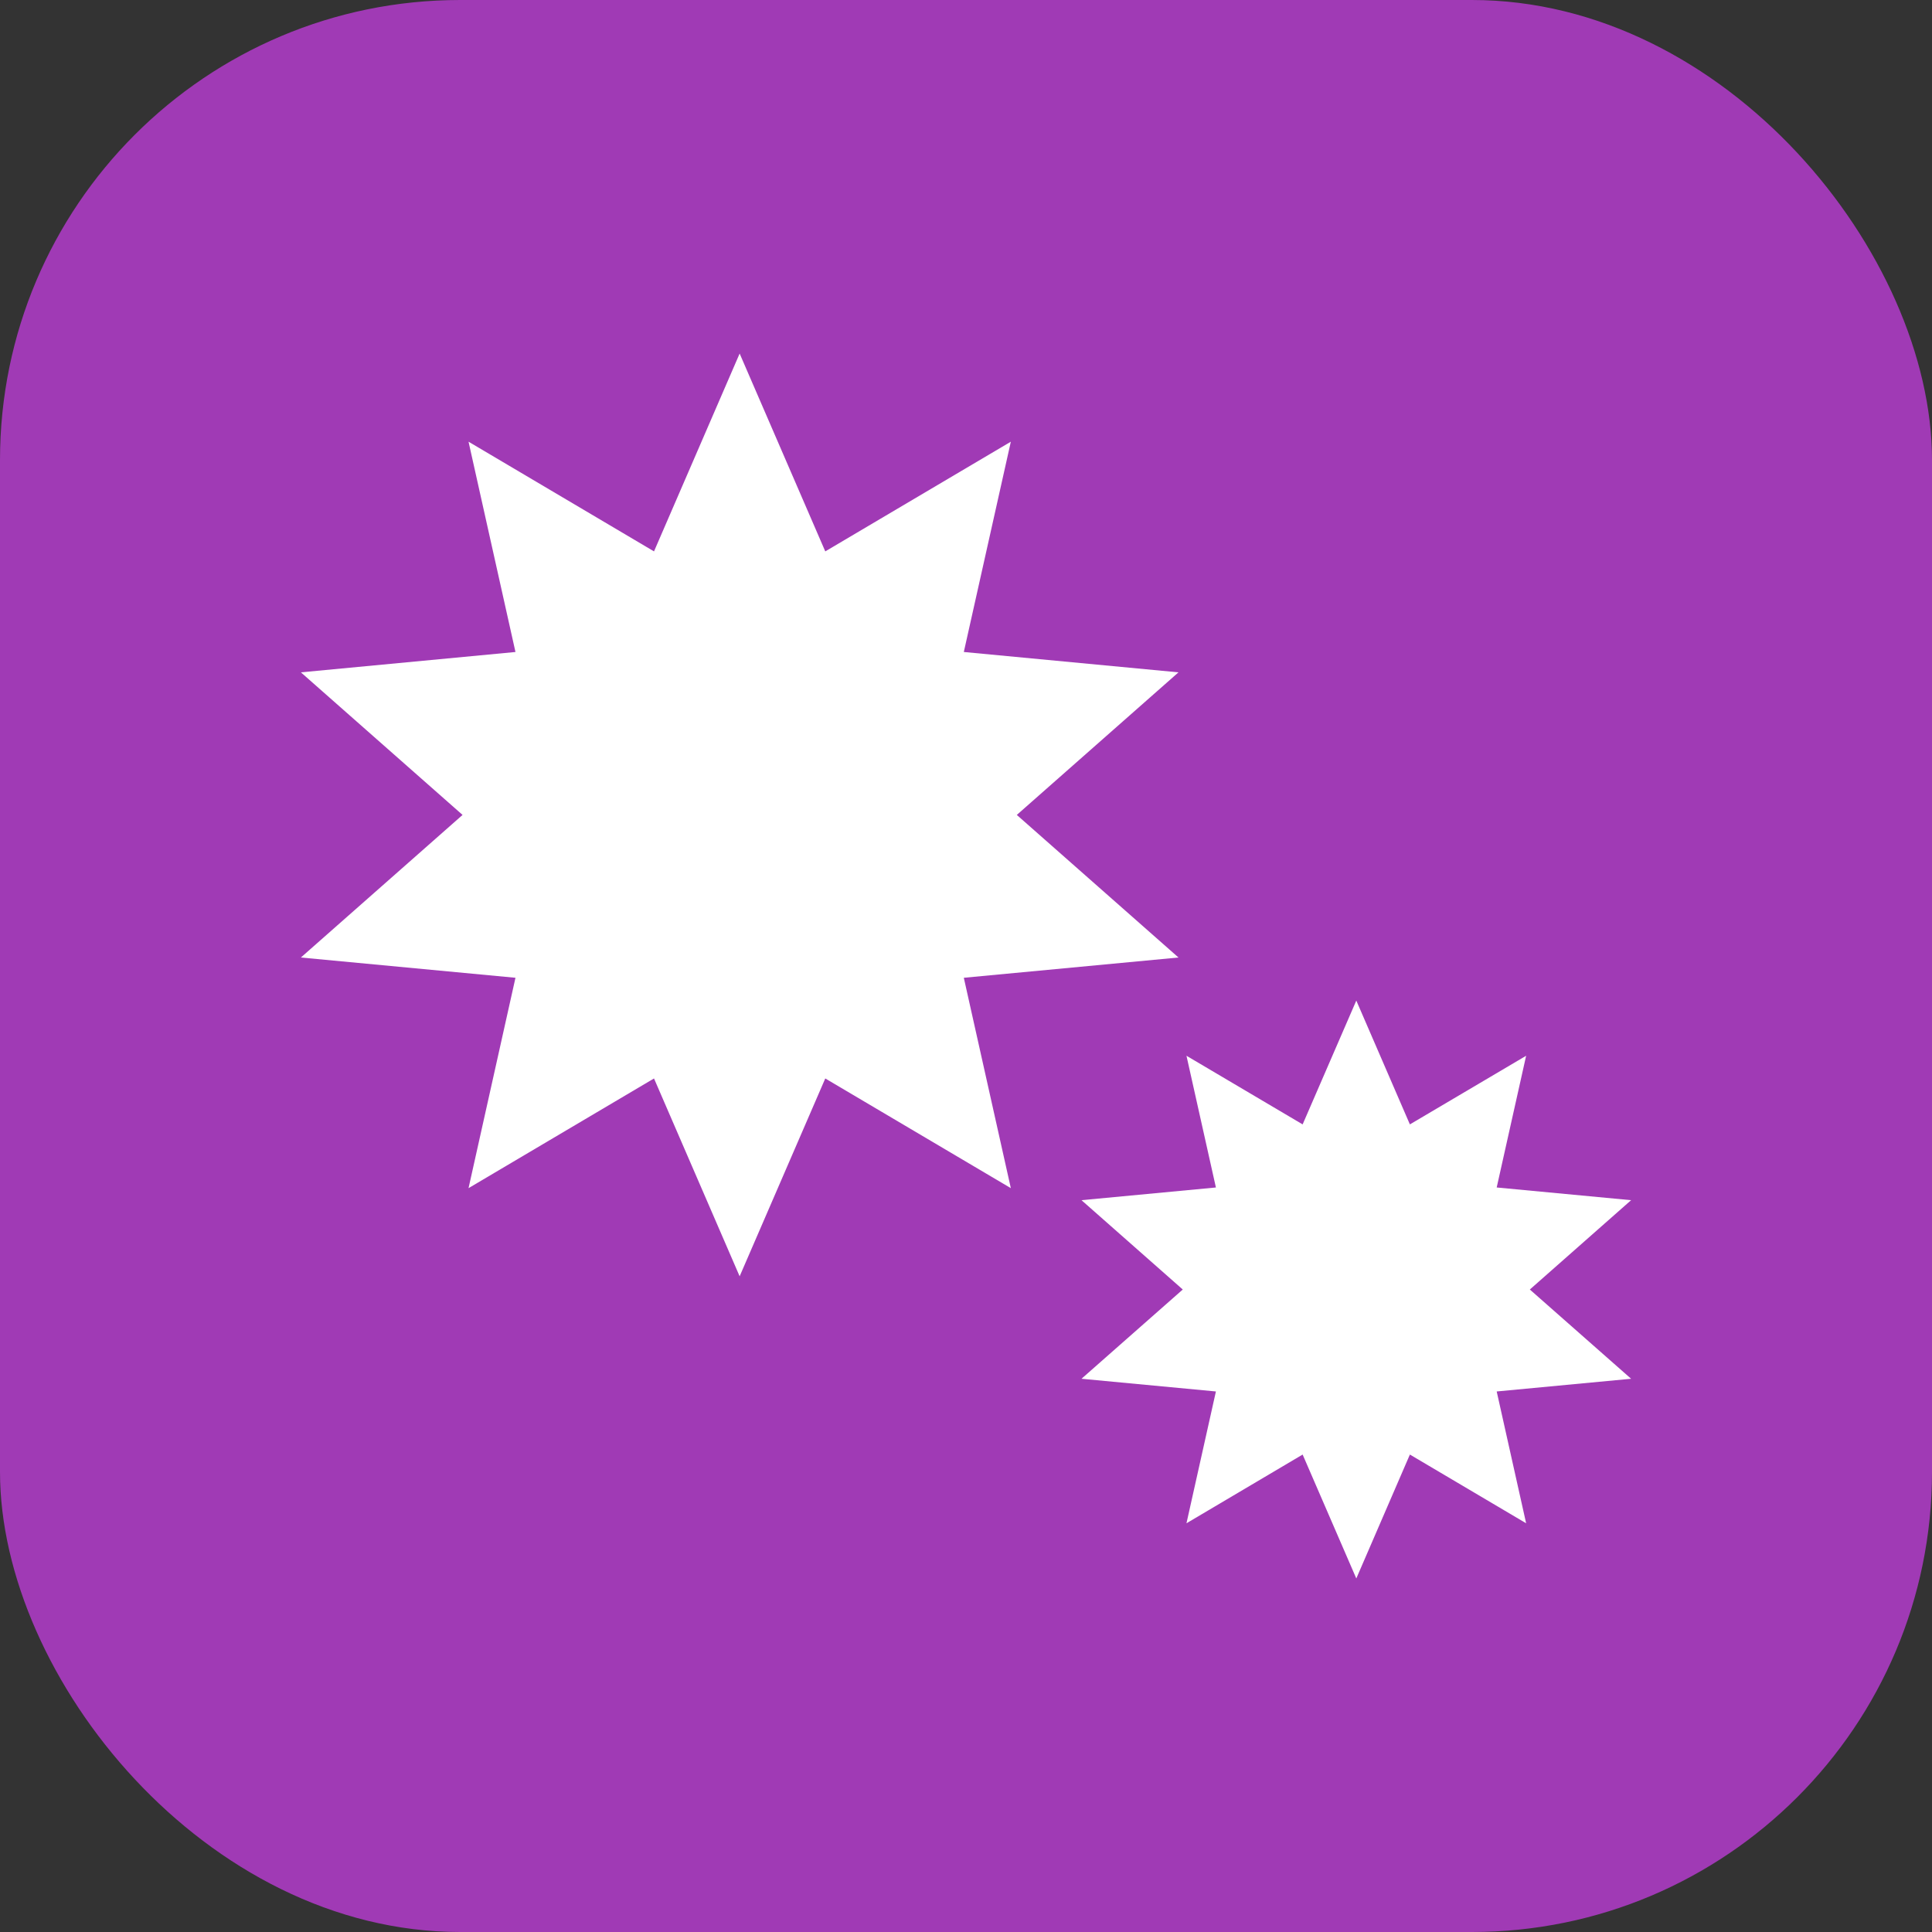 <?xml version="1.0" encoding="UTF-8"?>
<svg id="Layer_2" data-name="Layer 2" xmlns="http://www.w3.org/2000/svg" viewBox="0 0 229.68 229.68">
  <rect x="0" y="0" width="229.68" height="229.68" fill="#333333" stroke="none"/>
  <defs>
    <style>
      .cls-1 {
        fill: #fff;
      }

      .cls-2 {
        fill: #a03ab5;
      }
    </style>
  </defs>
  <g id="Layer_1-2" data-name="Layer 1">
    <g>
      <rect class="cls-2" width="229.68" height="229.68" rx="54.7" ry="54.7"/>
      <g>
        <polygon class="cls-1" points="87.93 42.03 98.11 65.55 120.17 52.51 114.58 77.51 140.1 79.93 120.88 96.88 140.1 113.83 114.58 116.24 120.17 141.25 98.11 128.21 87.93 151.73 77.75 128.21 55.7 141.25 61.28 116.24 35.77 113.83 54.99 96.88 35.77 79.93 61.28 77.51 55.7 52.51 77.75 65.55 87.93 42.03"/>
        <polygon class="cls-1" points="161.24 118.95 167.61 133.67 181.43 125.51 177.93 141.17 193.91 142.68 181.87 153.3 193.91 163.91 177.93 165.42 181.43 181.09 167.61 172.92 161.24 187.65 154.86 172.92 141.05 181.09 144.55 165.42 128.57 163.91 140.61 153.3 128.57 142.68 144.55 141.17 141.05 125.51 154.86 133.67 161.24 118.95"/>
      </g>
    </g>
  </g>
</svg>